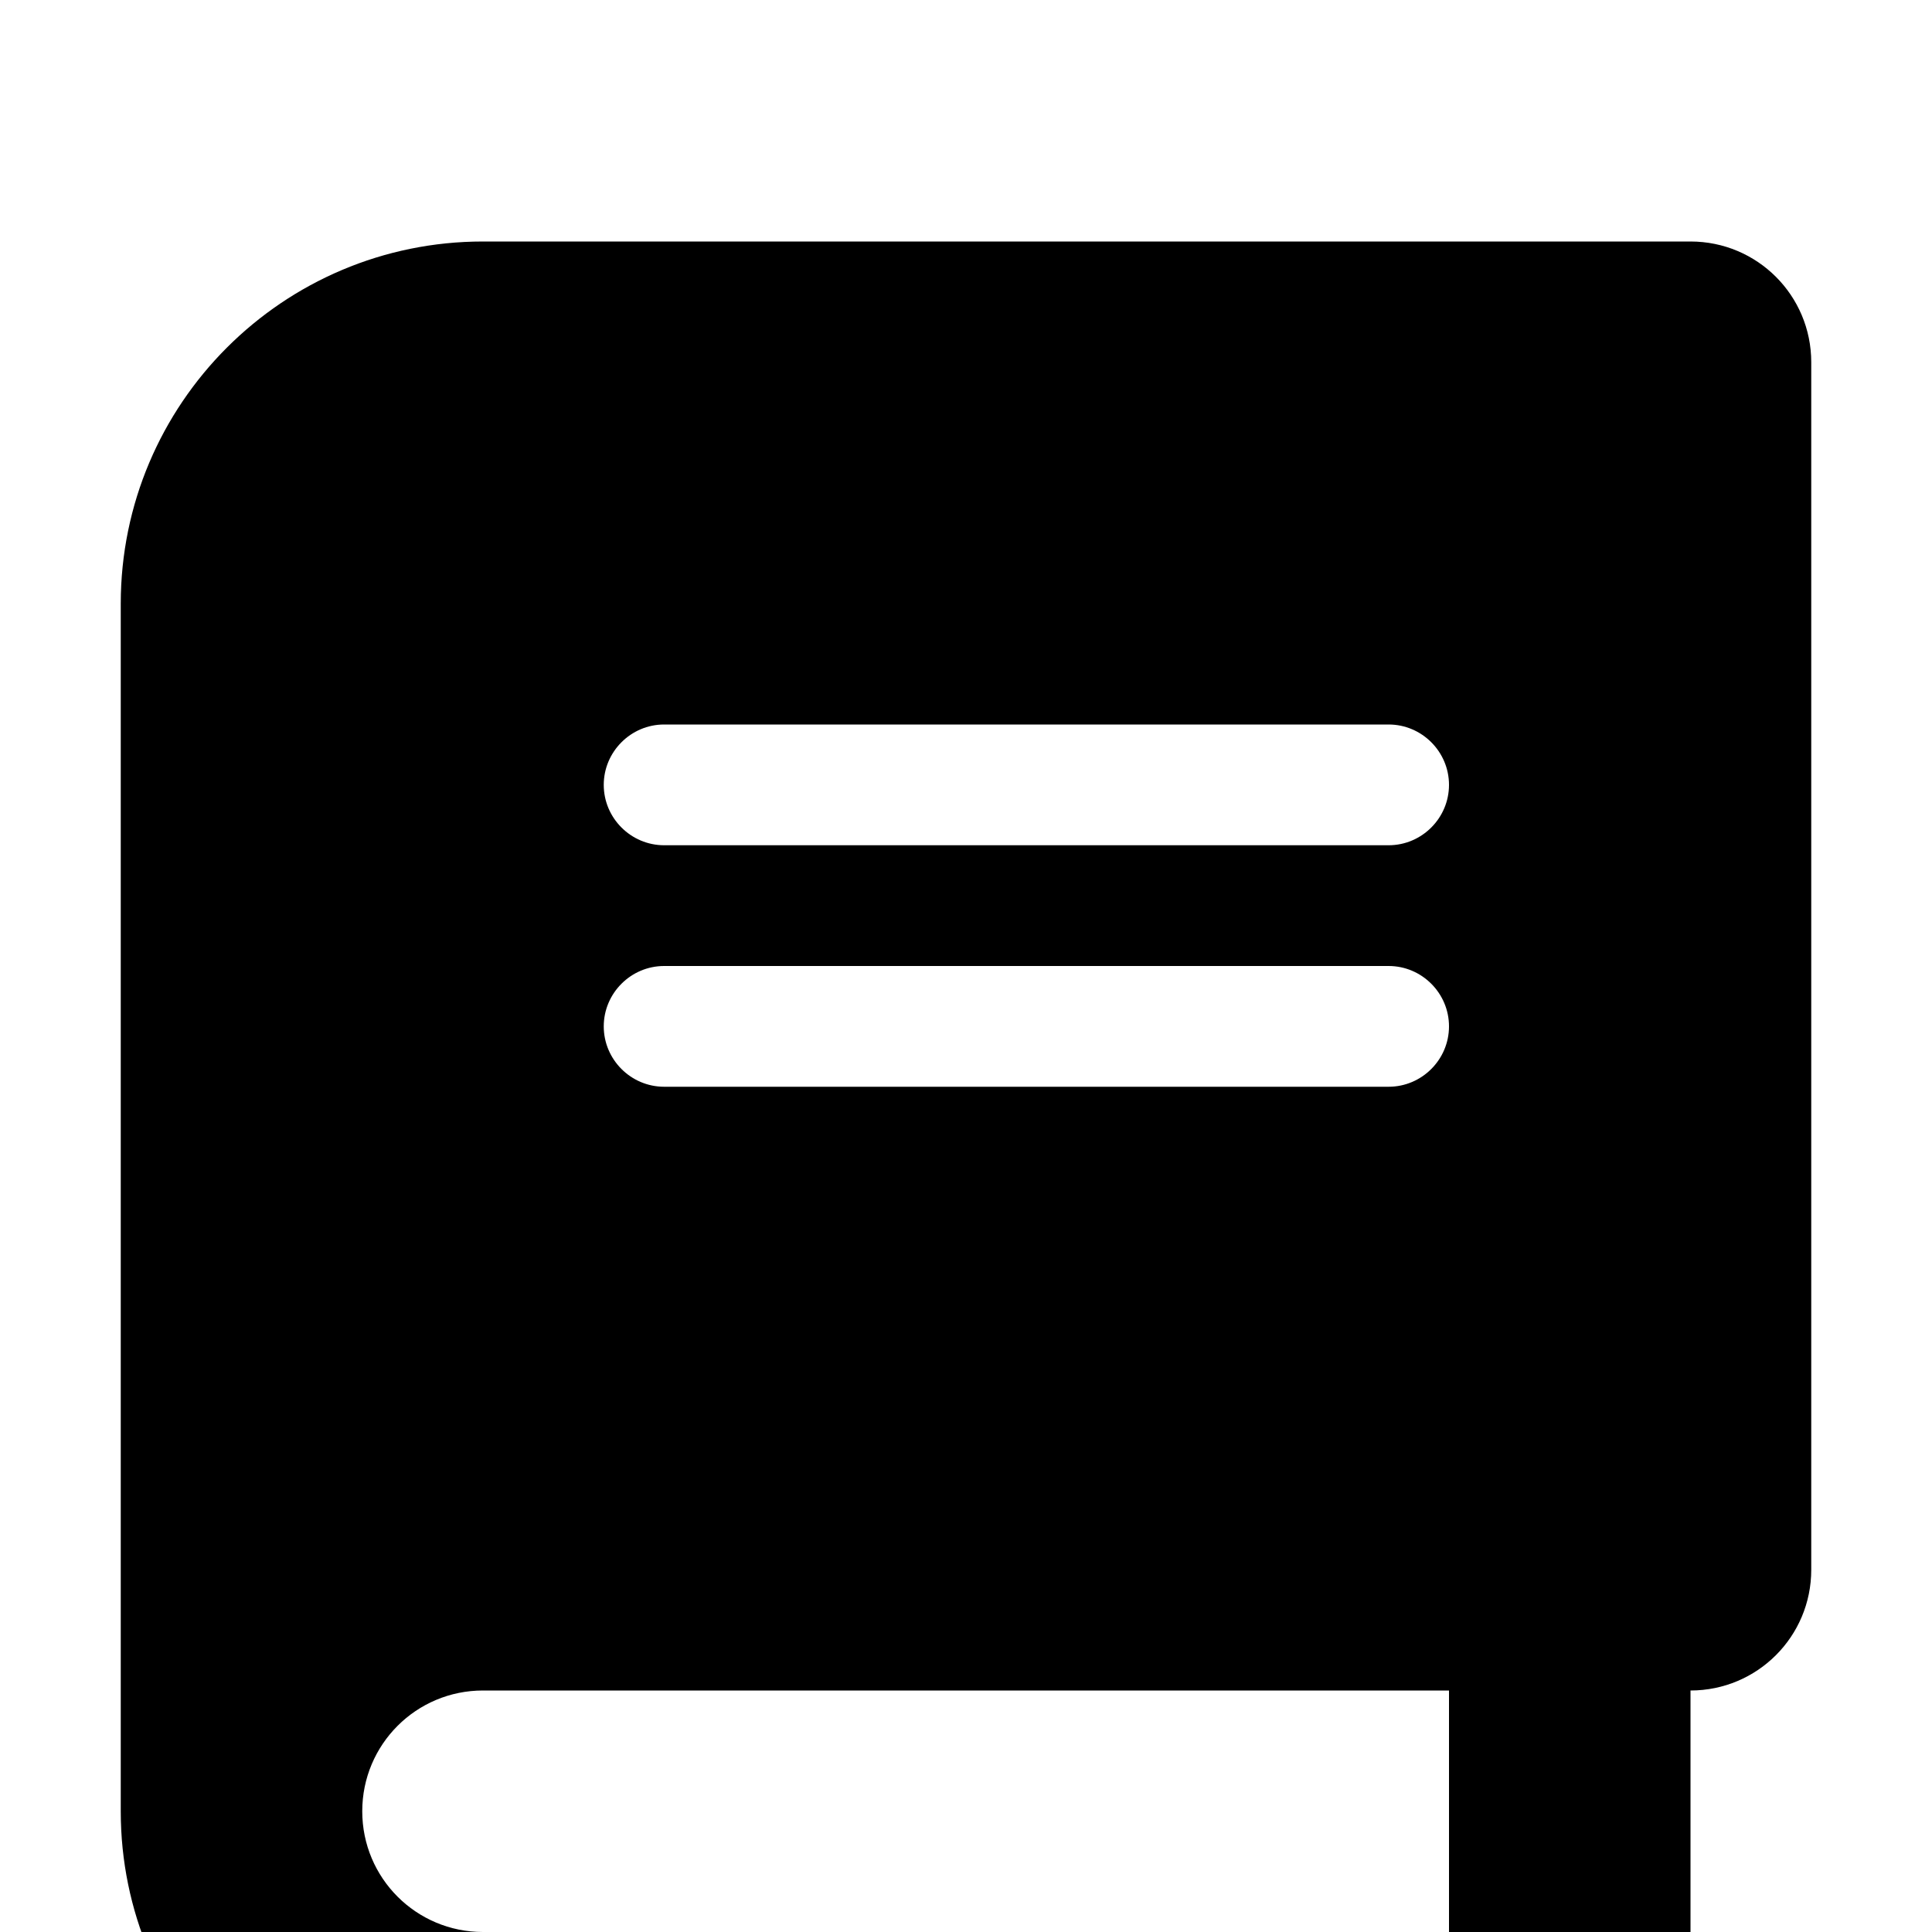 <?xml version="1.0" standalone="no"?><!DOCTYPE svg PUBLIC "-//W3C//DTD SVG 1.1//EN"
        "http://www.w3.org/Graphics/SVG/1.1/DTD/svg11.dtd"><svg viewBox="0 0 1024 1024" version="1.1" xmlns="http://www.w3.org/2000/svg" xmlns:xlink="http://www.w3.org/1999/xlink"><path transform="scale(1, -1) translate(0, -1024)" d="M256 896C150 896 64 810 64 704v-640c0-106 86-192 192-192h640c35.4 0 64 28.6 64 64s-28.6 64-64 64v128c35.4 0 64 28.6 64 64V832c0 35.4-28.6 64-64 64H256z m0-768h512v-128H256c-35.4 0-64 28.6-64 64s28.6 64 64 64z m64 480c0 17.6 14.4 32 32 32h384c17.6 0 32-14.4 32-32s-14.4-32-32-32H352c-17.6 0-32 14.4-32 32z m32-96h384c17.6 0 32-14.4 32-32s-14.4-32-32-32H352c-17.6 0-32 14.4-32 32s14.4 32 32 32z"/></svg>